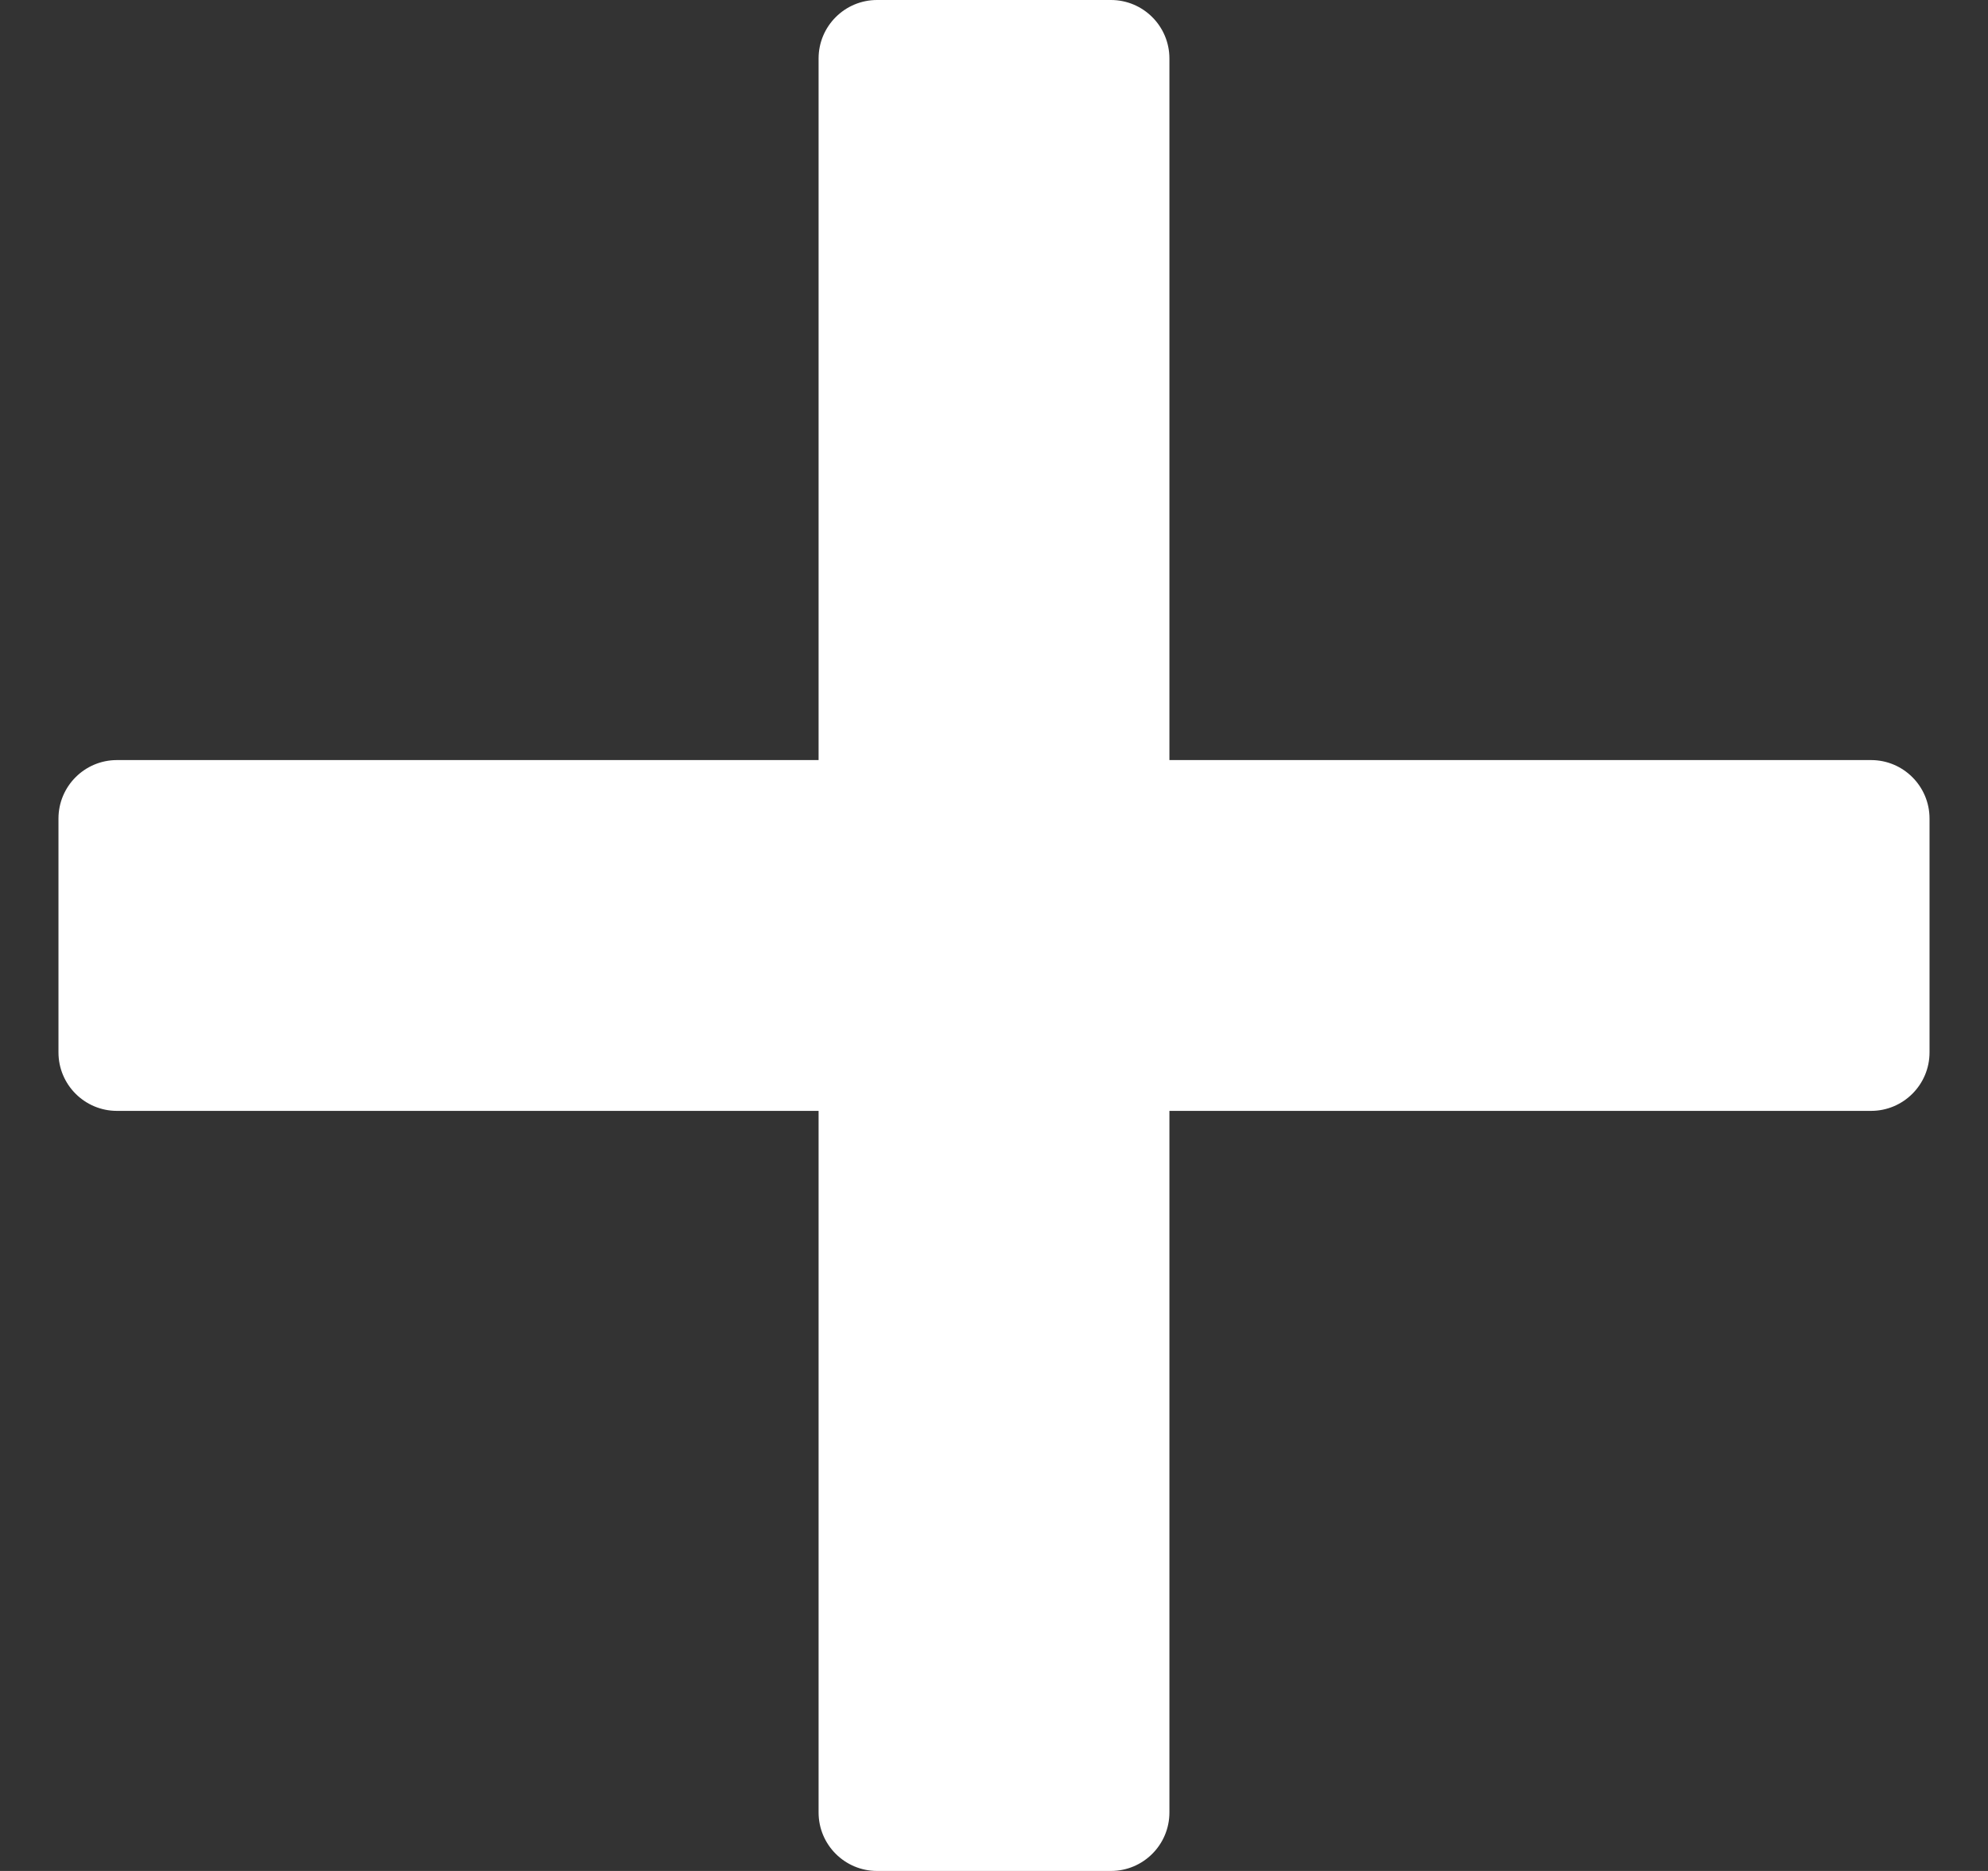 <?xml version="1.0" encoding="UTF-8"?>
<svg width="17px" height="16px" viewBox="0 0 17 16" version="1.1" xmlns="http://www.w3.org/2000/svg" xmlns:xlink="http://www.w3.org/1999/xlink">
    <rect x="0" y="0" width="17" height="16" fill="#333333" stroke="none"/>
    <!-- Generator: sketchtool 49.3 (51167) - http://www.bohemiancoding.com/sketch -->
    <title>00503BC3-8905-41CD-AB5F-141293439168-42362-000330379263AE14</title>
    <desc>Created with sketchtool.</desc>
    <defs></defs>
    <g id="Home" stroke="none" stroke-width="1" fill="none" fill-rule="evenodd">
        <g transform="translate(-235, -368)" fill="#FFFFFF" id="banner">
            <g>
                <g id="button-my-list-hover" transform="translate(199, 356)">
                    <g id="icon-plus">
                        <path d="M46,21.5 L46,27.5 C46,27.776 45.776,28 45.5,28 L43.5,28 C43.224,28 43,27.776 43,27.5 L43,21.5 L37,21.5 C36.724,21.5 36.5,21.276 36.5,21 L36.5,19 C36.5,18.724 36.724,18.5 37,18.5 L43,18.5 L43,12.5 C43,12.224 43.224,12 43.5,12 L45.5,12 C45.776,12 46,12.224 46,12.5 L46,18.5 L52,18.5 C52.276,18.5 52.5,18.724 52.5,19 L52.5,21 C52.5,21.276 52.276,21.5 52,21.5 L46,21.5 Z"></path>
                    </g>
                </g>
            </g>
        </g>
    </g>
</svg>